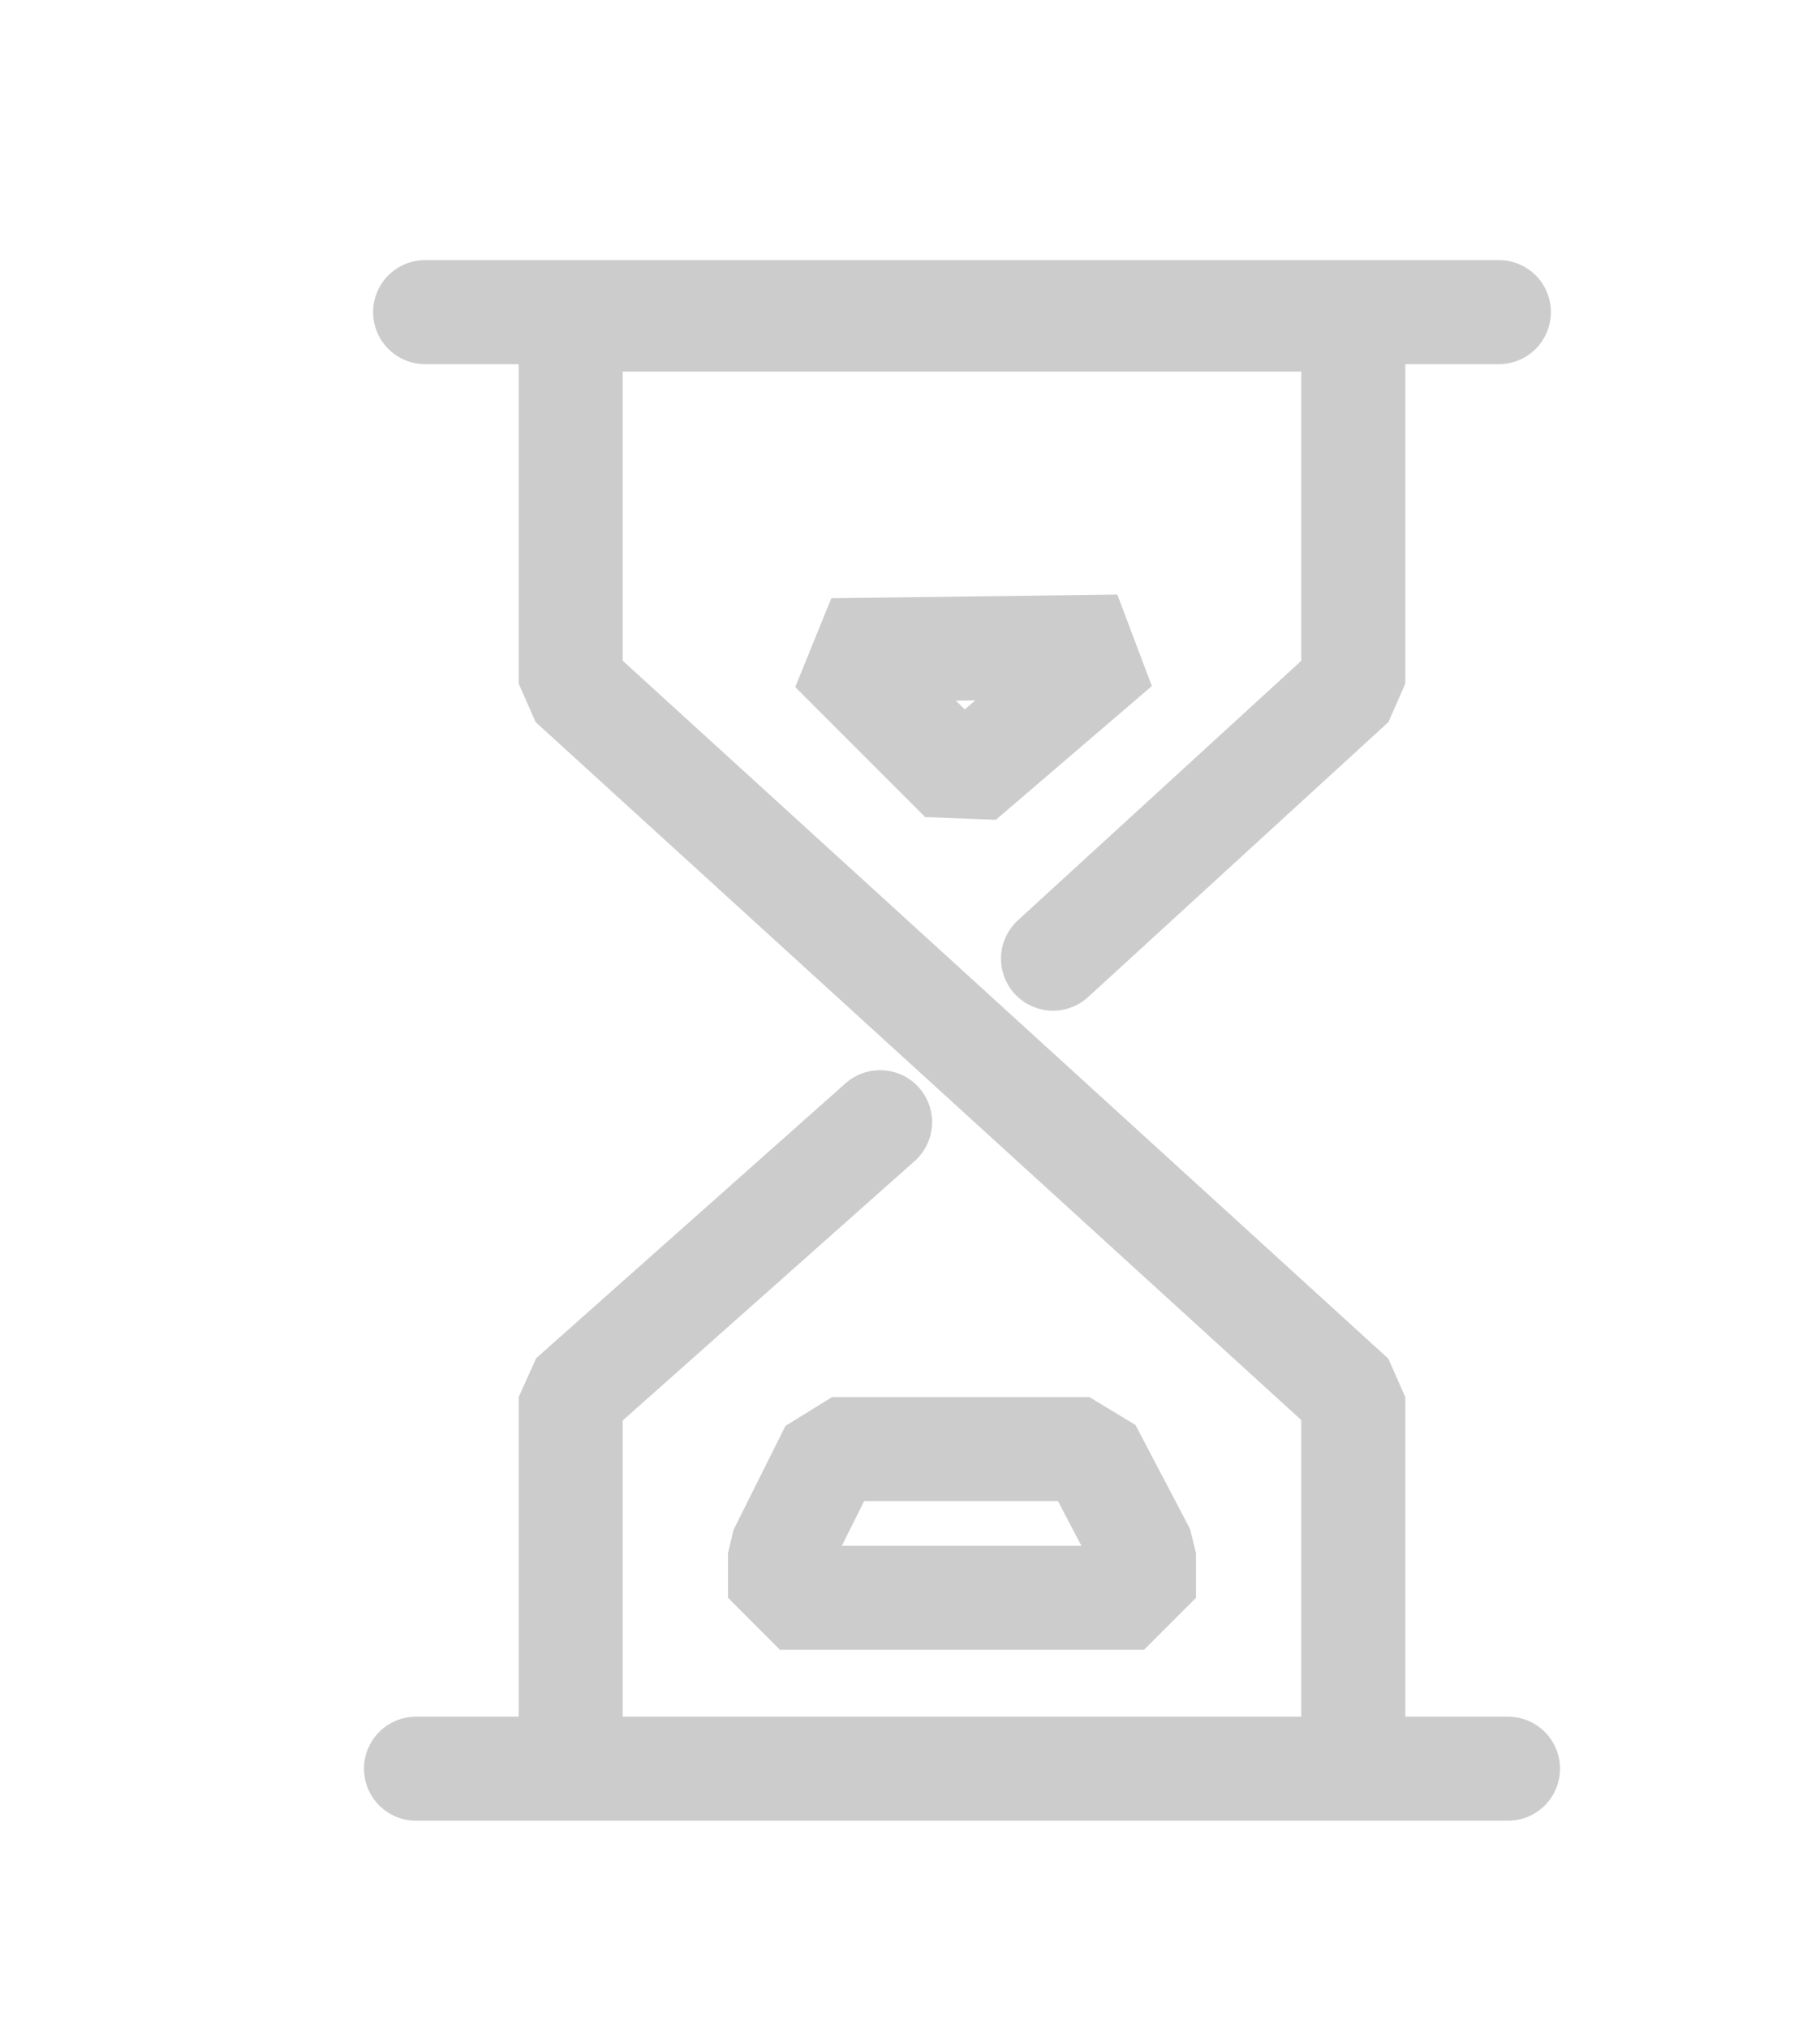 <svg width="35" height="39" viewBox="0 0 35 39" fill="none" xmlns="http://www.w3.org/2000/svg">
<mask id="mask0" mask-type="alpha" maskUnits="userSpaceOnUse" x="0" y="0" width="35" height="39">
<rect width="35" height="39" fill="#C4C4C4"/>
</mask>
<g mask="url(#mask0)">
<path d="M8.175 6H28.825M20.25 18.429L26.025 13.143V6.143H10.975V13.143L26.025 26.857V34H10.975V26.857L16.925 21.572M8 34H29M16 12.5L21.5 12.429L18.5 15L16 12.5ZM16 27.857H20.95L22 29.857V30.715H15V29.857L16 27.857Z" stroke="#CCCCCC" stroke-width="2" stroke-linecap="round" stroke-linejoin="bevel"/>
</g>
</svg>
